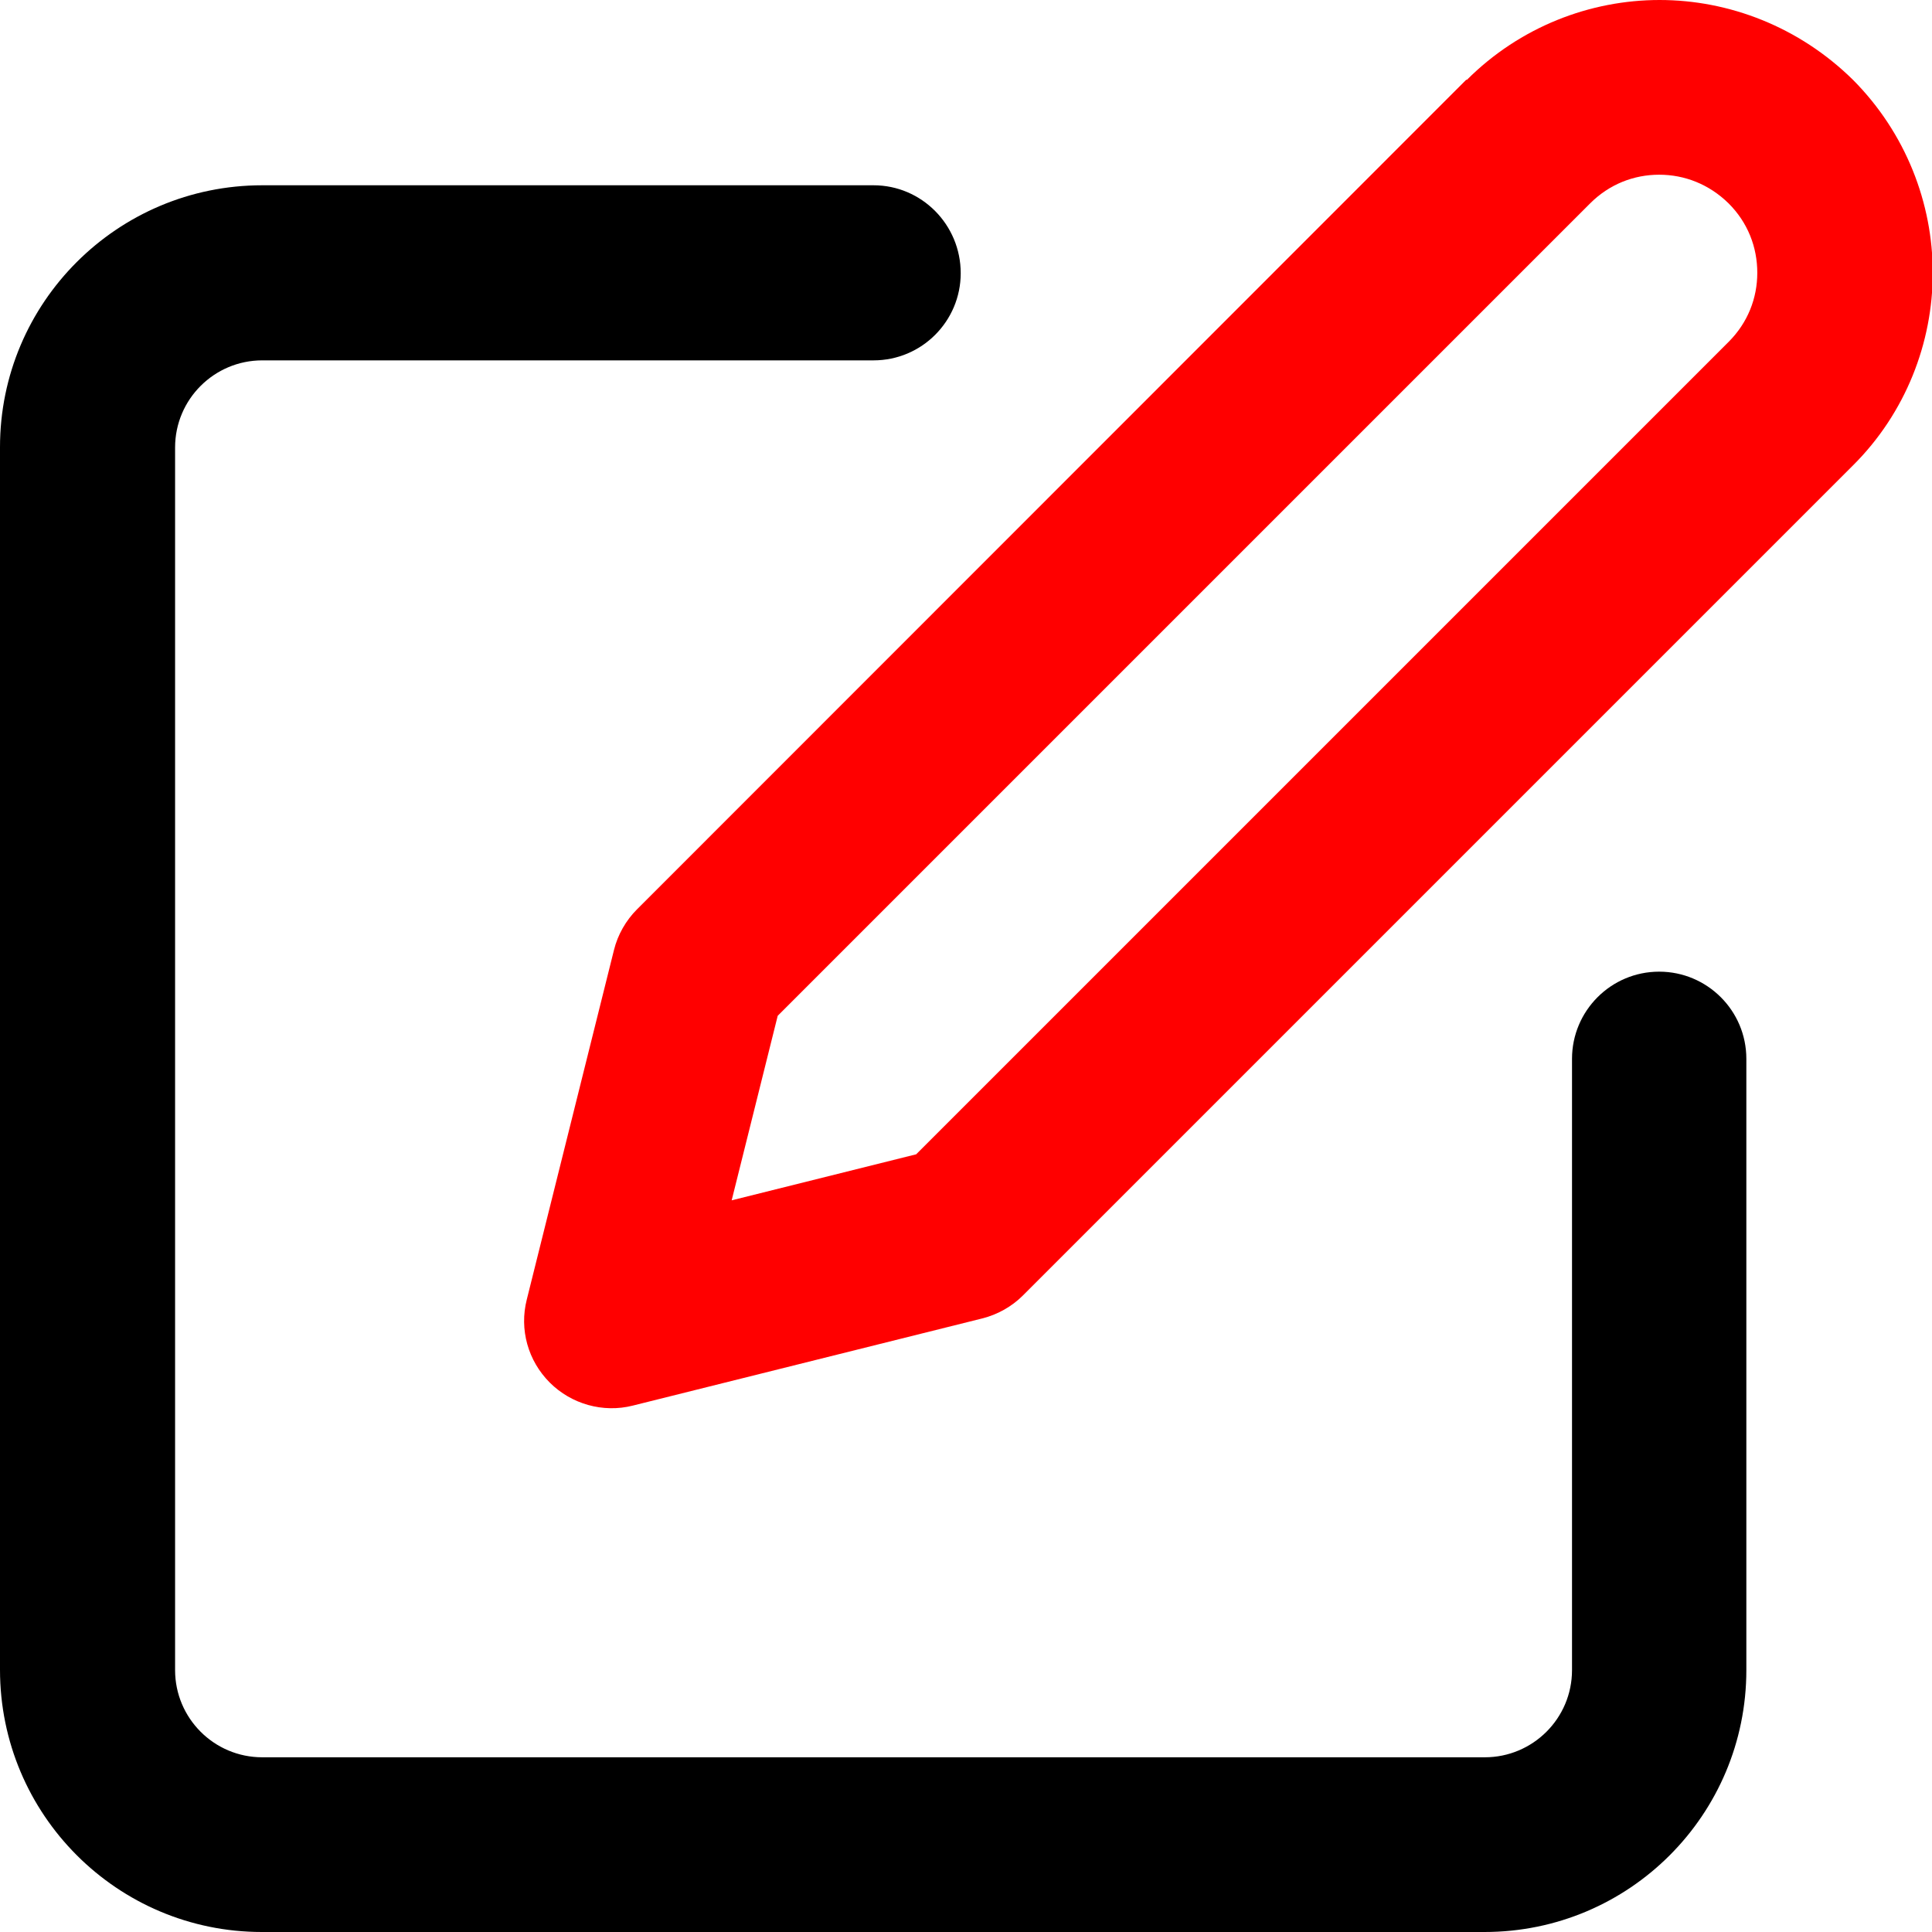 <?xml version="1.0" encoding="utf-8"?>

<svg version="1.1" id="Layer_1" xmlns="http://www.w3.org/2000/svg" xmlns:xlink="http://www.w3.org/1999/xlink" x="0px" y="0px"
	 viewBox="0 0 512 512" style="enable-background:new 0 0 512 512;" xml:space="preserve">
	<g>
		<path d="M231.5,49.1h-162C31.1,49.1,0,80.2,0,118.5v324C0,480.9,31.1,512,69.4,512h324c38.4,0,69.4-31.1,69.4-69.4v-162
			c0-12.8-10.4-23.1-23.1-23.1c-12.8,0-23.1,10.4-23.1,23.1l0,162c0,12.8-10.4,23.1-23.1,23.1h-324c-12.8,0-23.1-10.4-23.1-23.1v-324
			c0-12.8,10.4-23.1,23.1-23.1h162c12.8,0,23.1-10.4,23.1-23.1C254.6,59.5,244.2,49.1,231.5,49.1L231.5,49.1z"/>
		<path  fill="#F00" d="M405,37.5l16.4,16.4c5.1-5.1,11.6-7.6,18.3-7.6c6.7,0,13.2,2.5,18.4,7.6l0,0c5.1,5.1,7.6,11.6,7.6,18.4
			c0,6.7-2.5,13.2-7.6,18.3L242.8,305.9l-48.9,12.2l12.2-48.9L421.4,53.9L405,37.5l-16.4-16.4L168.8,241c-2.9,2.9-5.1,6.7-6.1,10.8
			l-23.1,92.6c-2,7.9,0.3,16.2,6.1,22c5.7,5.7,14.1,8.1,22,6.1l92.6-23.1c4-1,7.8-3.1,10.8-6.1l219.9-219.9
			c14.1-14,21.2-32.7,21.2-51.1c0-18.4-7.1-37-21.1-51.1l0,0C476.8,7.1,458.2,0,439.8,0c-18.4,0-37,7.1-51.1,21.2l0,0L405,37.5z"/>
	</g>
</svg>
